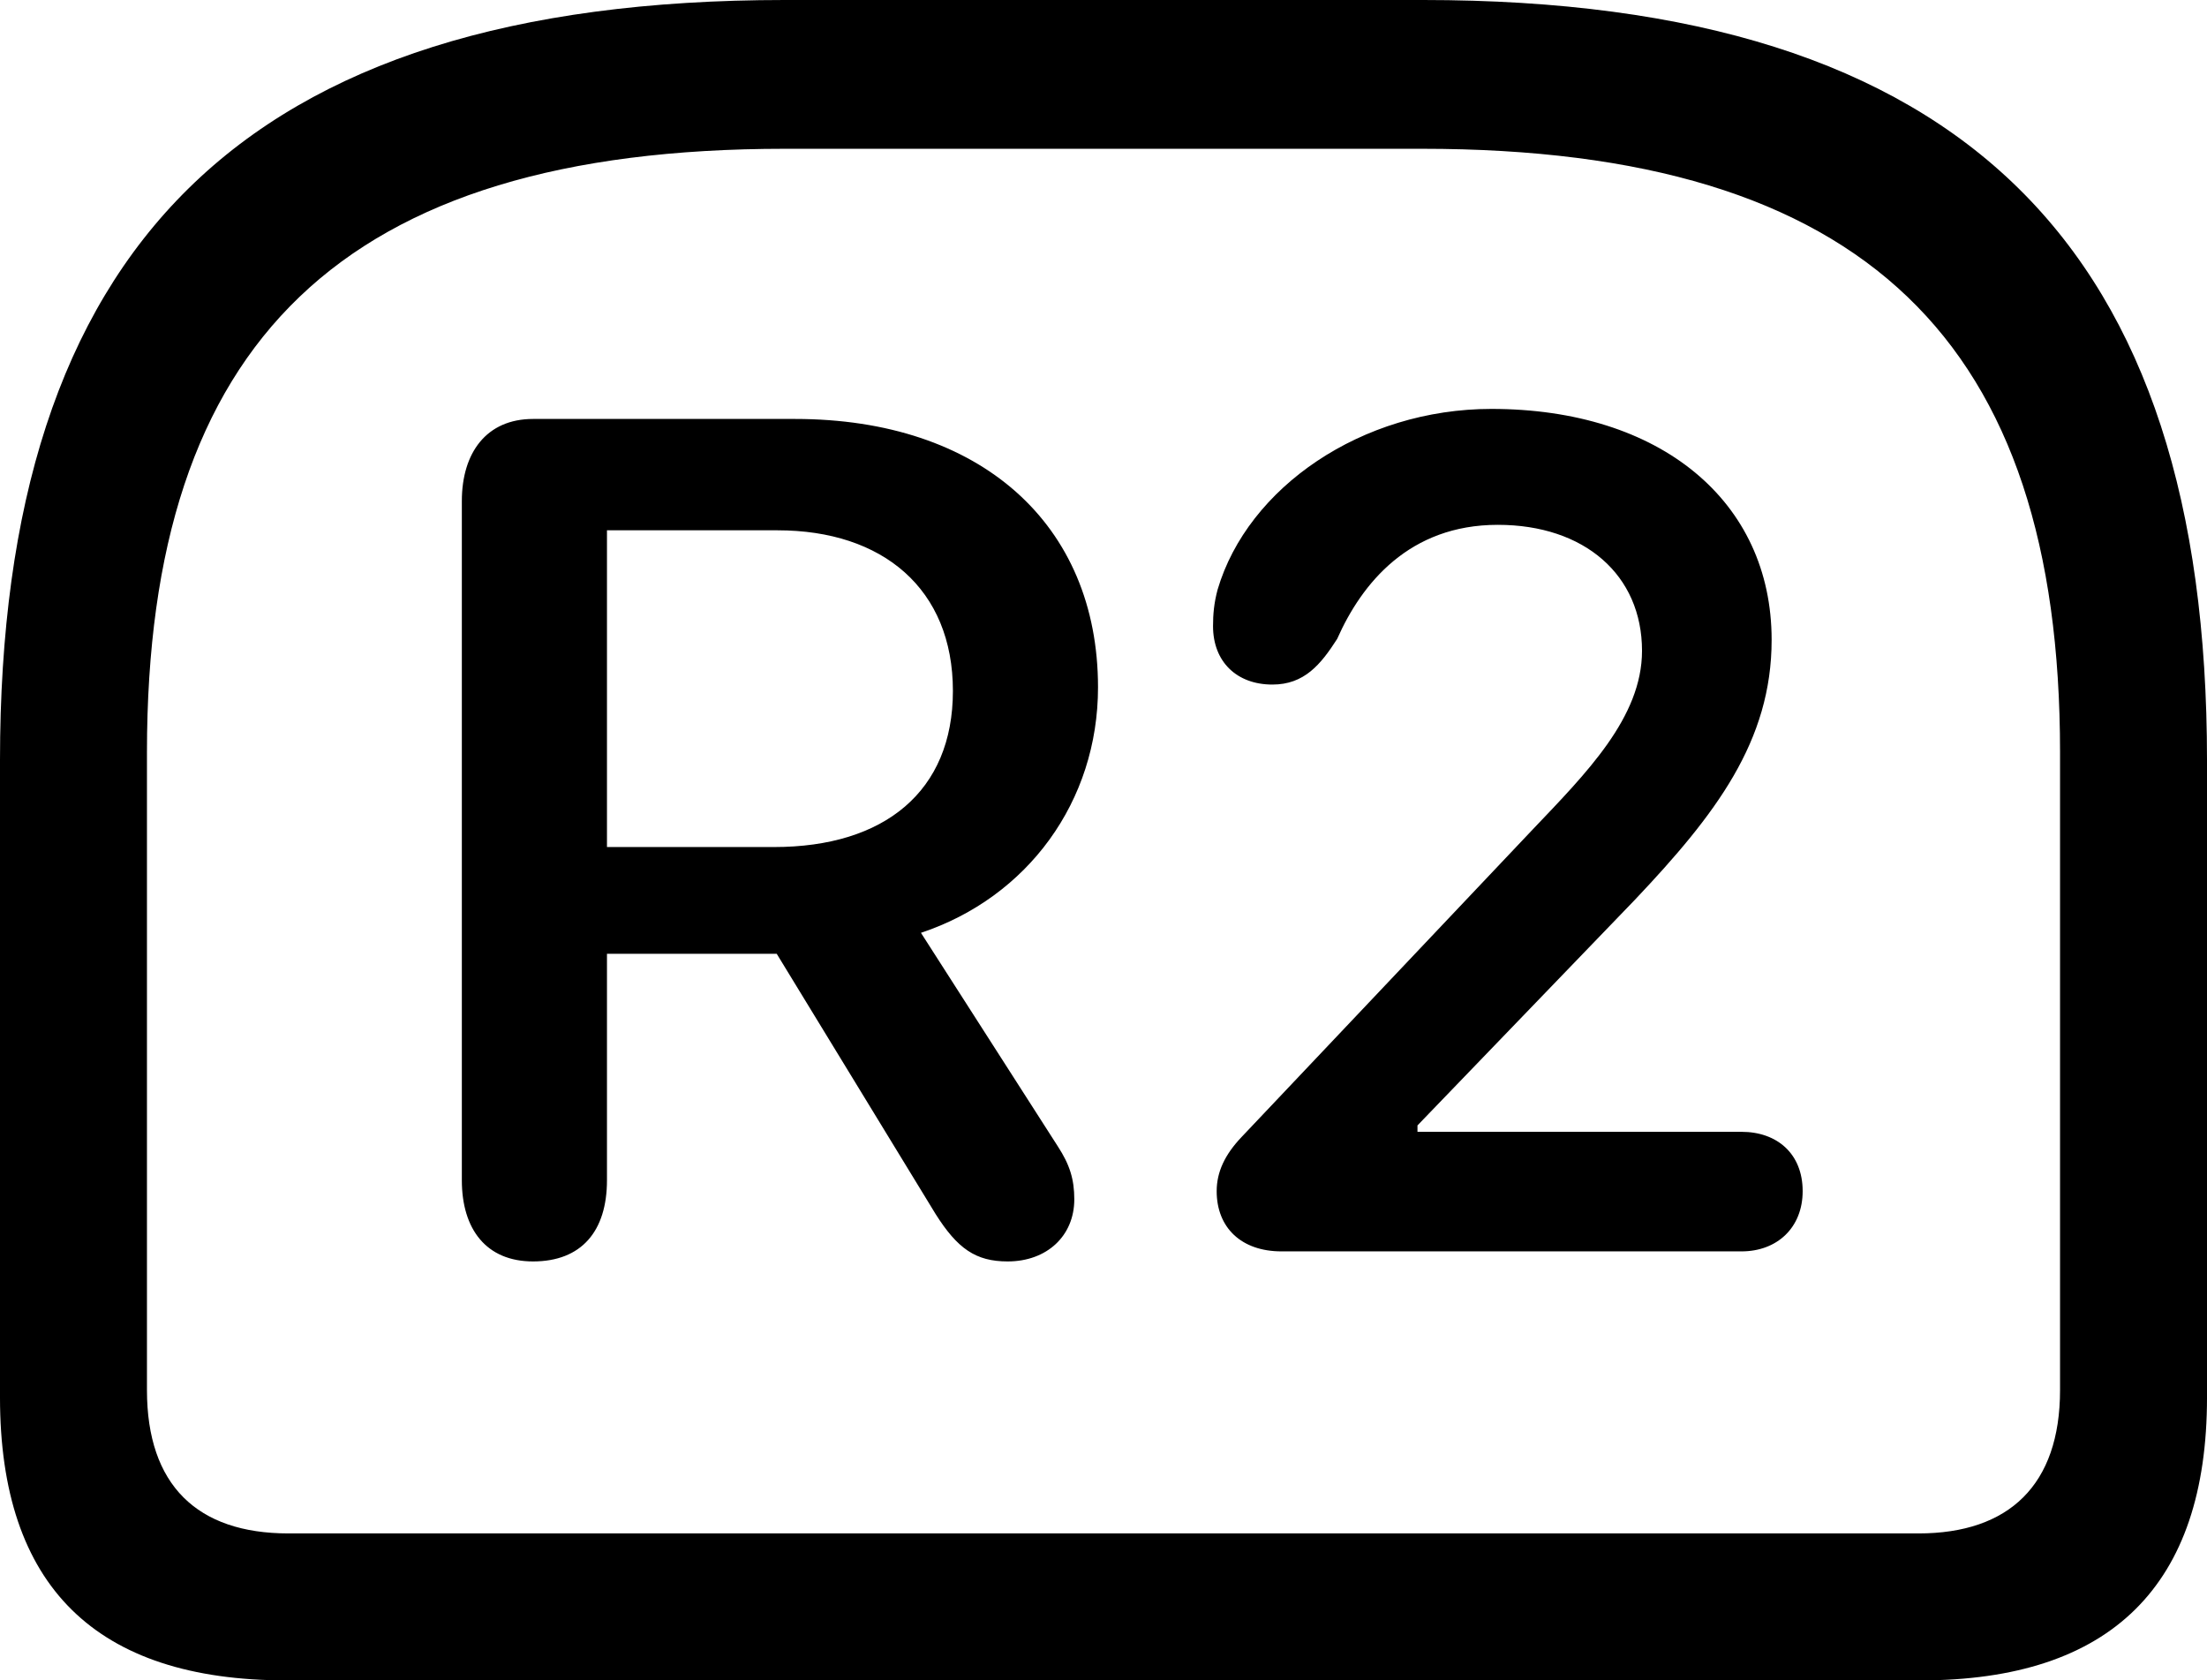 <?xml version="1.0" encoding="UTF-8" standalone="no"?>
<svg xmlns="http://www.w3.org/2000/svg"
     width="1180.664" height="898.926"
     viewBox="0 0 1180.664 898.926"
     fill="currentColor">
  <path d="M419.918 -0.001C128.908 -0.001 -0.002 133.299 -0.002 406.74V747.559C-0.002 848.63 51.268 898.929 153.318 898.929H1027.348C1129.398 898.929 1180.668 848.149 1180.668 747.559V406.74C1180.668 133.299 1051.758 -0.001 761.228 -0.001ZM419.918 79.59H760.738C998.048 79.59 1102.048 183.109 1102.048 402.339V743.649C1102.048 794.429 1074.708 820.309 1026.368 820.309H154.298C105.468 820.309 78.618 794.429 78.618 743.649V402.339C78.618 183.109 182.618 79.59 419.918 79.59ZM685.548 669.429H931.638C950.688 669.429 964.358 656.74 964.358 637.21C964.358 617.189 950.688 605.47 931.638 605.47H758.298V602.049L874.508 481.45C917.968 435.55 947.758 396.479 947.758 342.289C947.758 268.07 888.188 218.75 797.848 218.75C728.518 218.75 667.478 260.74 651.368 315.43C649.418 322.75 648.928 328.61 648.928 334.959C648.928 354 661.618 366.209 680.668 366.209C697.758 366.209 706.548 355.469 715.328 341.8C728.518 312.01 753.908 280.76 801.268 280.76C847.658 280.76 878.418 307.62 878.418 348.139C878.418 383.789 848.638 413.57 819.828 443.849L664.058 608.399C655.278 617.679 650.878 626.949 650.878 637.21C650.878 656.74 664.058 669.429 685.548 669.429ZM285.158 674.809C311.038 674.809 324.708 658.689 324.708 631.35V510.25H415.528L500.488 649.409C512.208 667.97 521.978 674.809 539.058 674.809C560.058 674.809 574.708 661.13 574.708 641.6C574.708 630.86 572.268 623.049 565.918 613.279L492.678 499.019C549.808 479.979 587.398 428.709 587.398 367.68C587.398 280.269 524.418 224.119 425.298 224.119H285.158C260.258 224.119 247.068 242.19 247.068 268.07V631.35C247.068 657.72 260.258 674.809 285.158 674.809ZM324.708 453.13V283.69H416.018C472.168 283.69 509.768 314.94 509.768 369.63C509.768 423.339 473.148 453.13 414.058 453.13Z"/>
</svg>